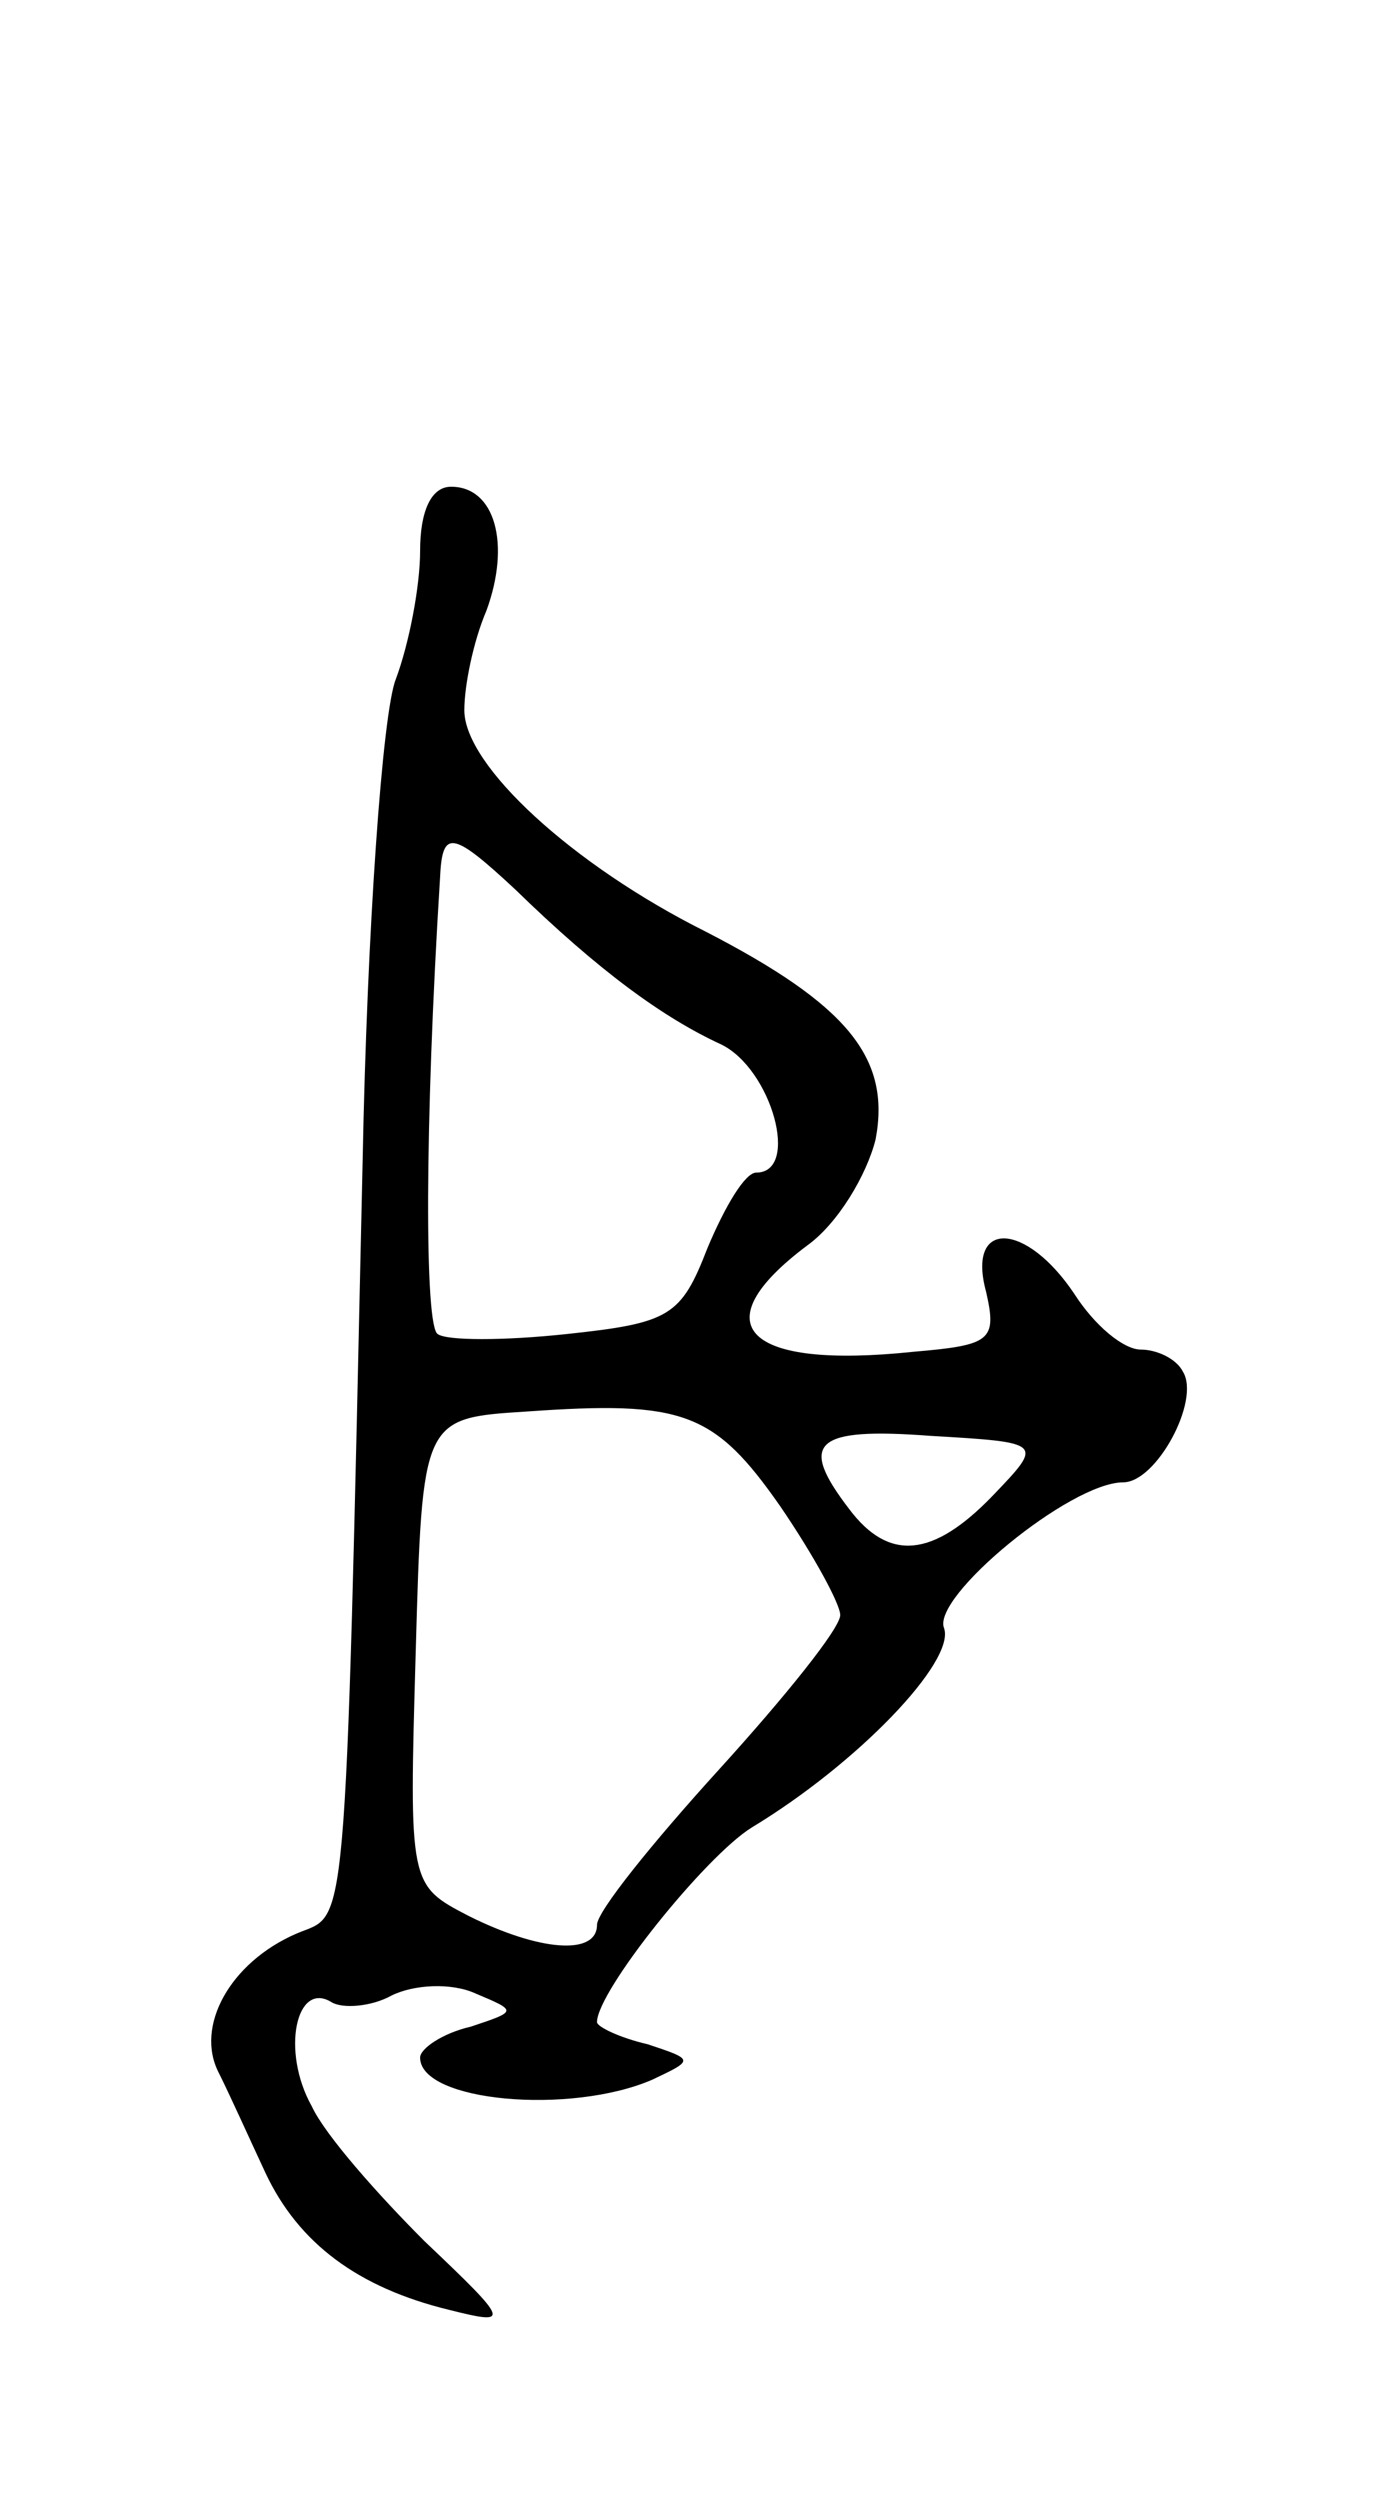 <svg version="1.0" xmlns="http://www.w3.org/2000/svg"
 width="63pt" height="113pt" viewBox="0 0 63 113"
 preserveAspectRatio="xMidYMid meet">
<g transform="translate(0,113) scale(0.1,-0.1)"
fill="#000000" stroke="none">
<path d="M190 881 c0 -16 -5 -42 -11 -58 -6 -15 -13 -113 -15 -218 -8 -361 -7
-339 -30 -349 -30 -13 -46 -42 -35 -63 5 -10 14 -30 21 -45 15 -32 42 -52 83
-62 28 -7 28 -6 -11 31 -21 21 -45 48 -51 61 -14 25 -7 57 9 47 5 -3 18 -2 27
3 10 5 27 6 38 1 19 -8 19 -8 -2 -15 -13 -3 -23 -10 -23 -14 0 -20 68 -26 105
-10 19 9 19 9 -2 16 -13 3 -23 8 -23 10 0 14 49 75 70 88 48 29 92 75 87 90
-6 14 57 66 81 66 15 0 35 37 27 50 -3 6 -12 10 -19 10 -8 0 -21 11 -30 25
-22 33 -49 34 -40 1 5 -22 2 -24 -33 -27 -76 -8 -96 12 -48 48 14 10 27 32 31
48 7 37 -13 61 -77 94 -60 30 -109 75 -109 100 0 11 4 31 10 45 11 30 4 56
-16 56 -9 0 -14 -11 -14 -29z m43 -153 c38 -37 67 -58 93 -70 23 -11 36 -58
16 -58 -5 0 -14 -15 -22 -34 -12 -31 -17 -34 -64 -39 -28 -3 -54 -3 -58 0 -6
3 -6 94 1 206 1 22 5 22 34 -5z m120 -279 c15 -22 27 -44 27 -49 0 -6 -25 -37
-55 -70 -30 -33 -55 -64 -55 -70 0 -14 -26 -12 -58 4 -27 14 -27 14 -24 119 3
106 3 106 50 109 71 5 85 0 115 -43z m96 5 c-27 -28 -47 -30 -65 -6 -23 30
-16 37 37 33 51 -3 51 -3 28 -27z"/>
</g>
</svg>
